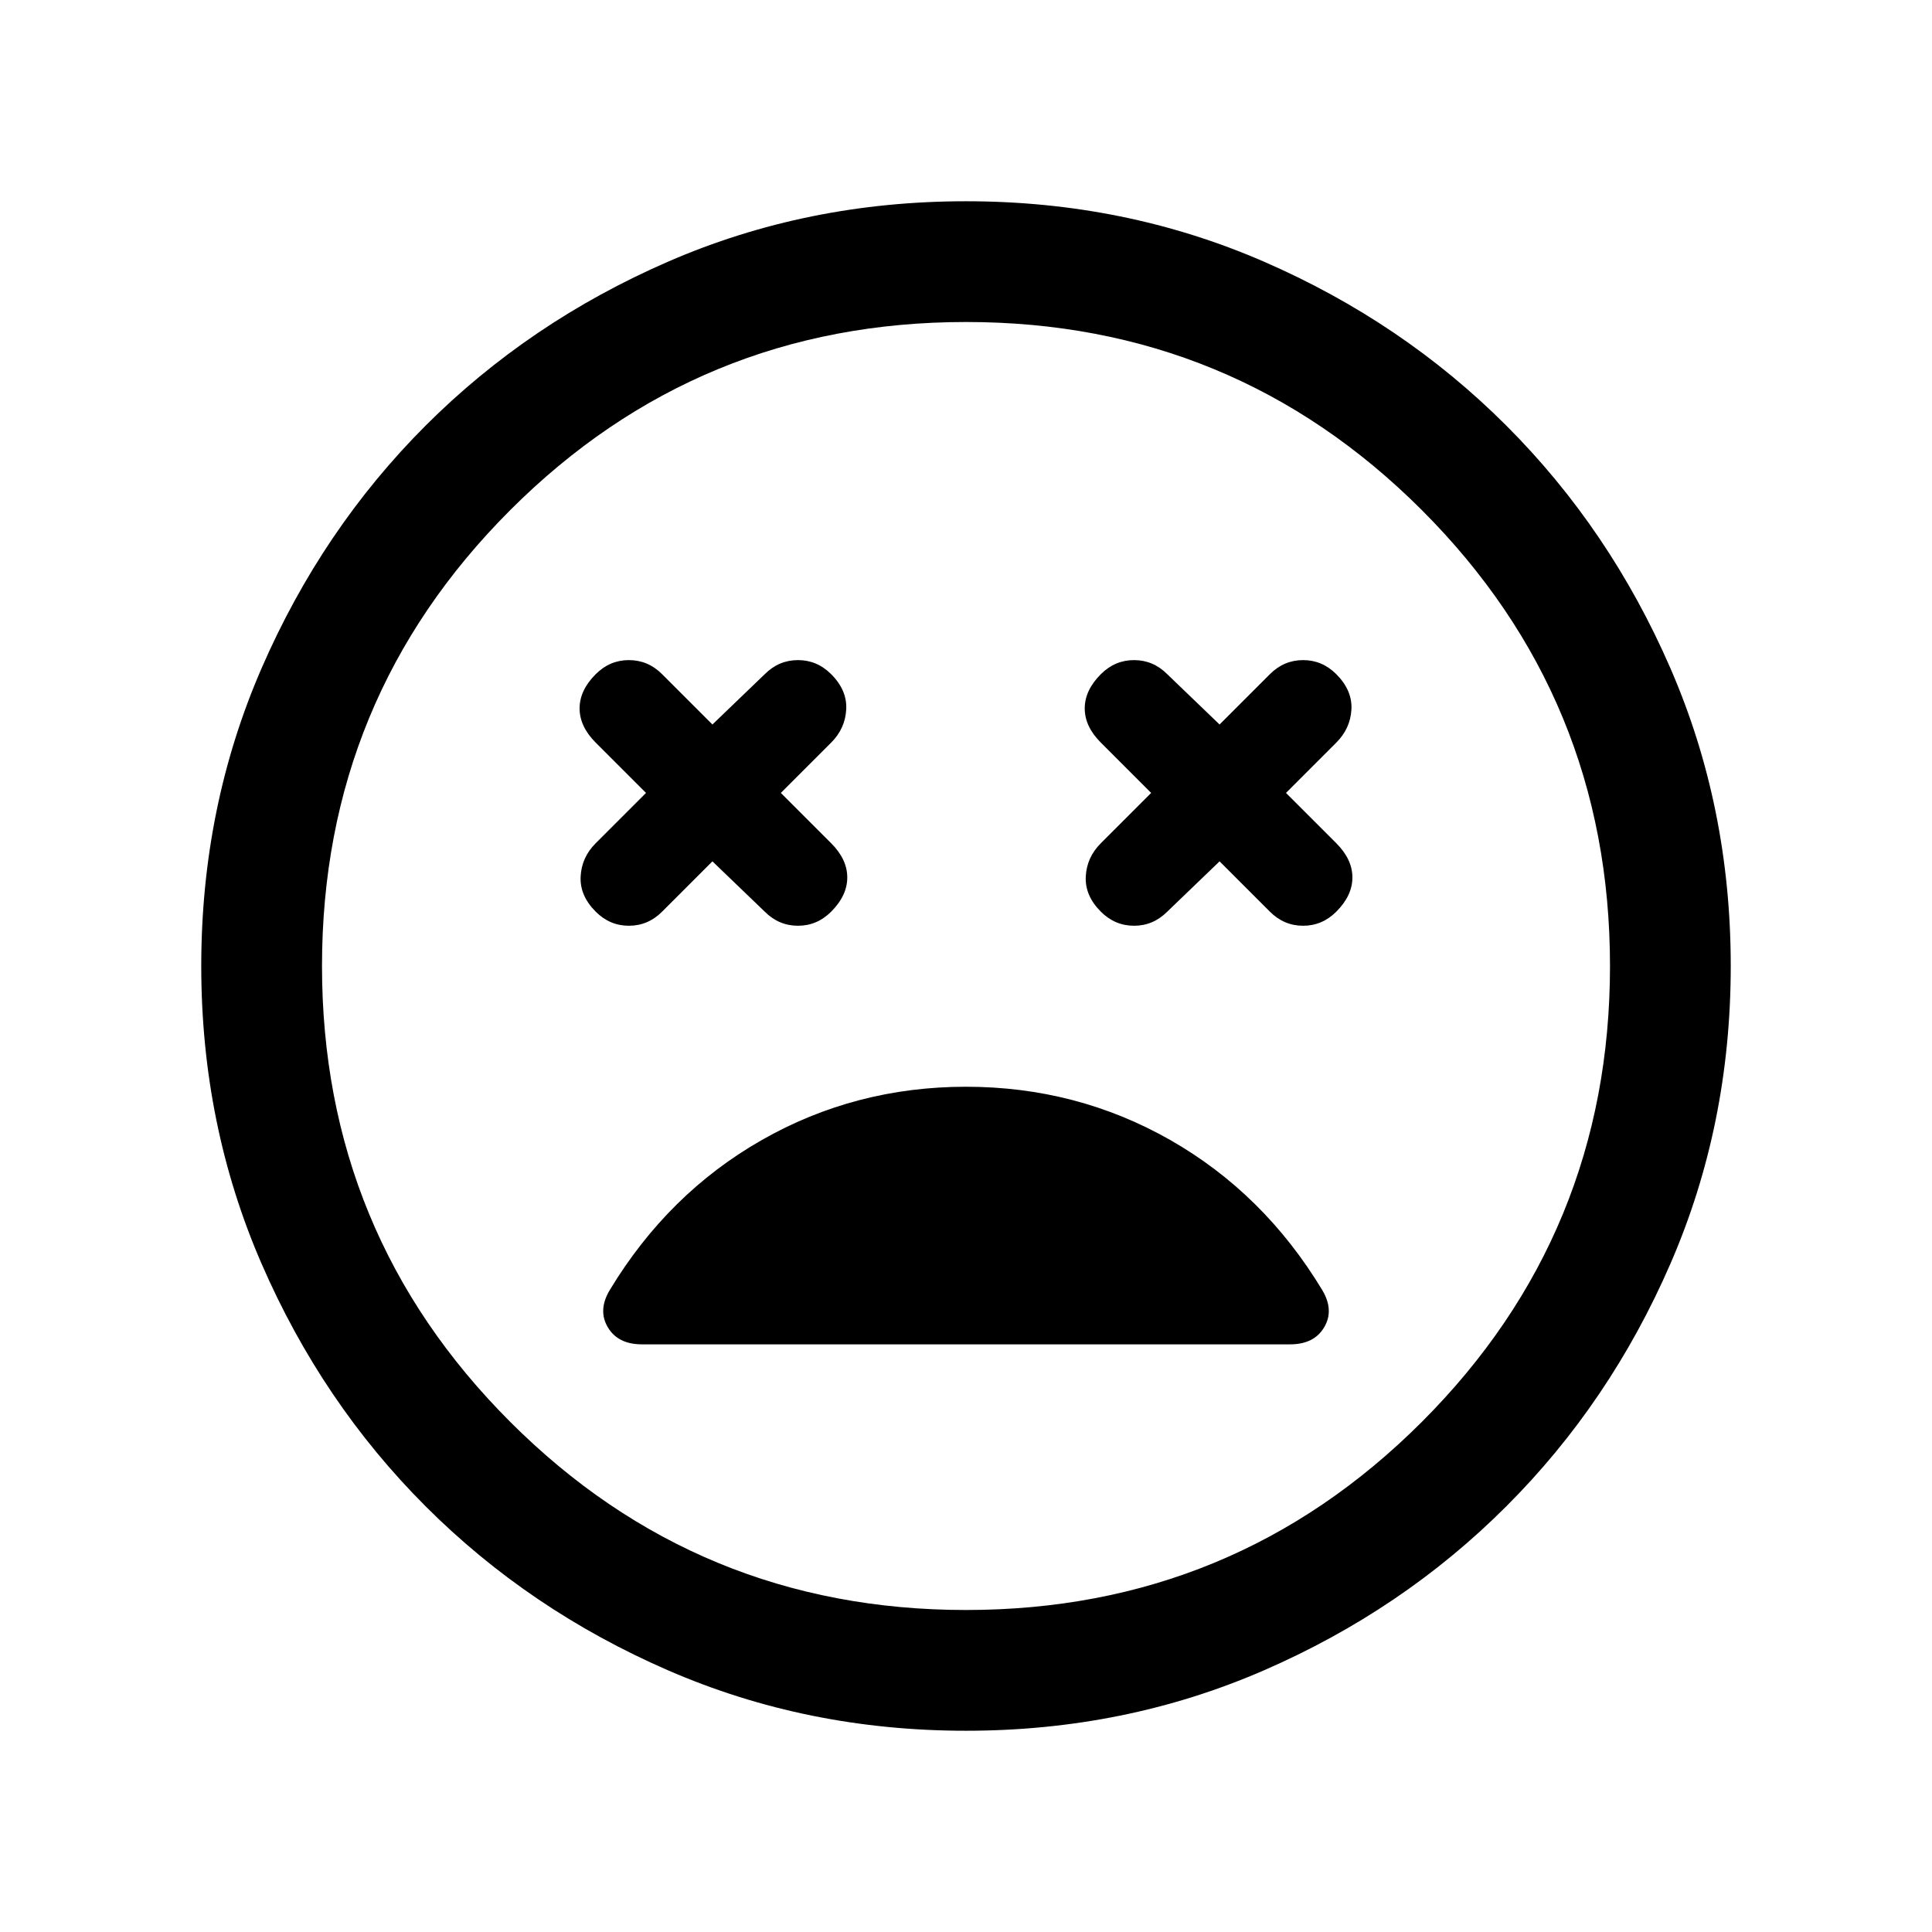 <svg xmlns="http://www.w3.org/2000/svg" height="24" width="24"><path d="M7.4 11.325Q7.575 11.5 7.812 11.5Q8.05 11.5 8.225 11.325L8.85 10.7L9.5 11.325Q9.675 11.5 9.913 11.5Q10.15 11.5 10.325 11.325Q10.525 11.125 10.525 10.9Q10.525 10.675 10.325 10.475L9.7 9.85L10.325 9.225Q10.5 9.05 10.512 8.812Q10.525 8.575 10.325 8.375Q10.15 8.2 9.913 8.2Q9.675 8.2 9.5 8.375L8.85 9L8.225 8.375Q8.05 8.2 7.812 8.2Q7.575 8.2 7.4 8.375Q7.2 8.575 7.2 8.8Q7.2 9.025 7.4 9.225L8.025 9.85L7.4 10.475Q7.225 10.65 7.213 10.887Q7.2 11.125 7.4 11.325ZM13.675 11.325Q13.85 11.5 14.088 11.5Q14.325 11.5 14.5 11.325L15.15 10.7L15.775 11.325Q15.95 11.5 16.188 11.5Q16.425 11.5 16.6 11.325Q16.8 11.125 16.8 10.9Q16.8 10.675 16.6 10.475L15.975 9.85L16.6 9.225Q16.775 9.05 16.788 8.812Q16.8 8.575 16.6 8.375Q16.425 8.2 16.188 8.2Q15.95 8.2 15.775 8.375L15.15 9L14.5 8.375Q14.325 8.2 14.088 8.2Q13.85 8.2 13.675 8.375Q13.475 8.575 13.475 8.8Q13.475 9.025 13.675 9.225L14.3 9.85L13.675 10.475Q13.5 10.65 13.488 10.887Q13.475 11.125 13.675 11.325ZM12 21.5Q10.025 21.5 8.3 20.75Q6.575 20 5.287 18.712Q4 17.425 3.25 15.7Q2.5 13.975 2.5 12Q2.5 10.025 3.25 8.3Q4 6.575 5.287 5.287Q6.575 4 8.3 3.25Q10.025 2.5 12 2.5Q13.975 2.5 15.7 3.25Q17.425 4 18.712 5.287Q20 6.575 20.75 8.3Q21.5 10.025 21.5 12Q21.5 13.975 20.75 15.7Q20 17.425 18.712 18.712Q17.425 20 15.7 20.75Q13.975 21.5 12 21.5ZM12 12Q12 12 12 12Q12 12 12 12Q12 12 12 12Q12 12 12 12Q12 12 12 12Q12 12 12 12Q12 12 12 12Q12 12 12 12ZM12 20Q15.325 20 17.663 17.663Q20 15.325 20 12Q20 8.675 17.663 6.337Q15.325 4 12 4Q8.675 4 6.338 6.337Q4 8.675 4 12Q4 15.325 6.338 17.663Q8.675 20 12 20ZM7.975 16.7H16.025Q16.325 16.7 16.45 16.487Q16.575 16.275 16.425 16.025Q15.7 14.825 14.538 14.162Q13.375 13.5 12 13.5Q10.625 13.5 9.463 14.162Q8.3 14.825 7.575 16.025Q7.425 16.275 7.55 16.487Q7.675 16.7 7.975 16.7Z"/></svg>